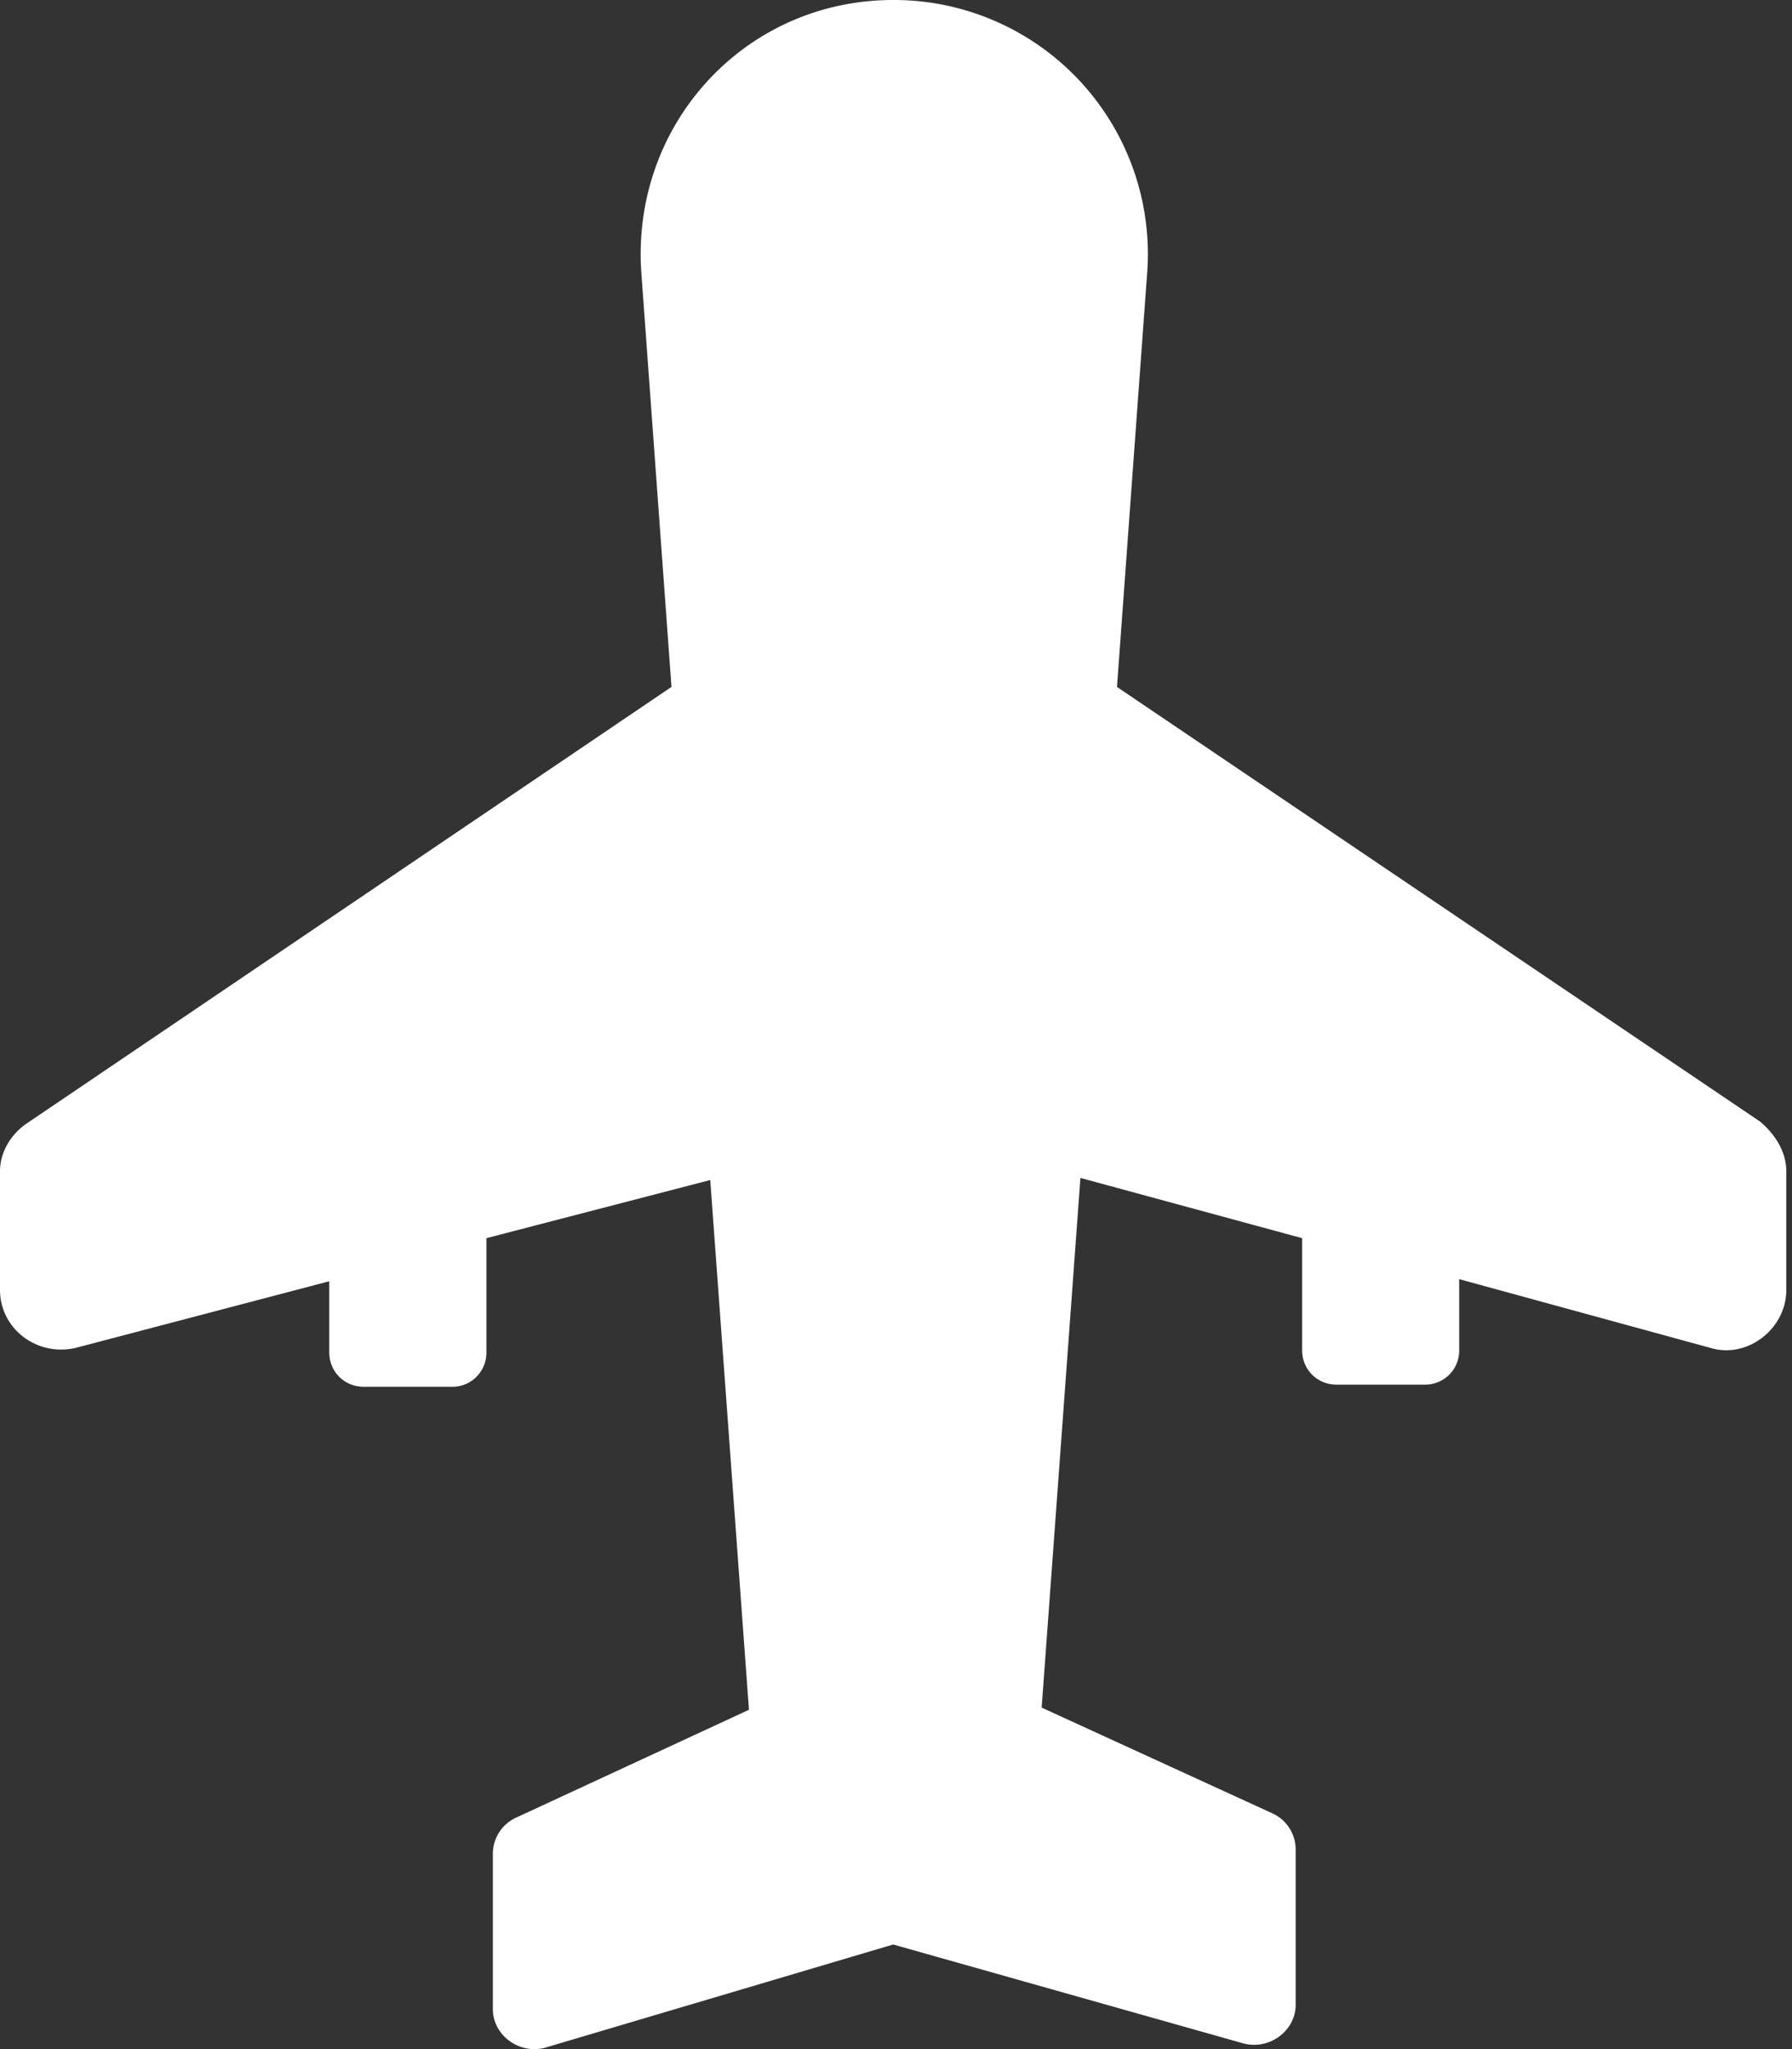 <svg width="35" height="40" fill="none" xmlns="http://www.w3.org/2000/svg"><rect width="100%" height="100%" fill="#333333" stroke="none"/><path d="M34.385 21.9l-12.569-8.49.589-8.072A4.96 4.96 0 0017.445 0c-2.9 0-5.129 2.438-4.918 5.338l.588 8.071-12.61 8.533c-.295.21-.505.547-.505.925v2.312c0 .757.715 1.303 1.471 1.135l4.96-1.303v1.387c0 .378.295.673.673.673h1.723a.664.664 0 00.673-.673V24.17l4.372-1.135.756 10.341-4.54 2.102a.777.777 0 00-.462.714v3.027c0 .504.505.883 1.009.757l6.81-2.018 6.851 1.934c.505.126 1.01-.253 1.01-.757v-3.027a.777.777 0 00-.463-.714l-4.498-2.06.757-10.34 4.33 1.176v2.186c0 .378.294.673.672.673h1.723a.664.664 0 00.673-.673V24.97l4.918 1.345c.715.21 1.471-.378 1.471-1.135v-2.312c0-.378-.21-.714-.504-.967z" fill="#fff"/></svg>